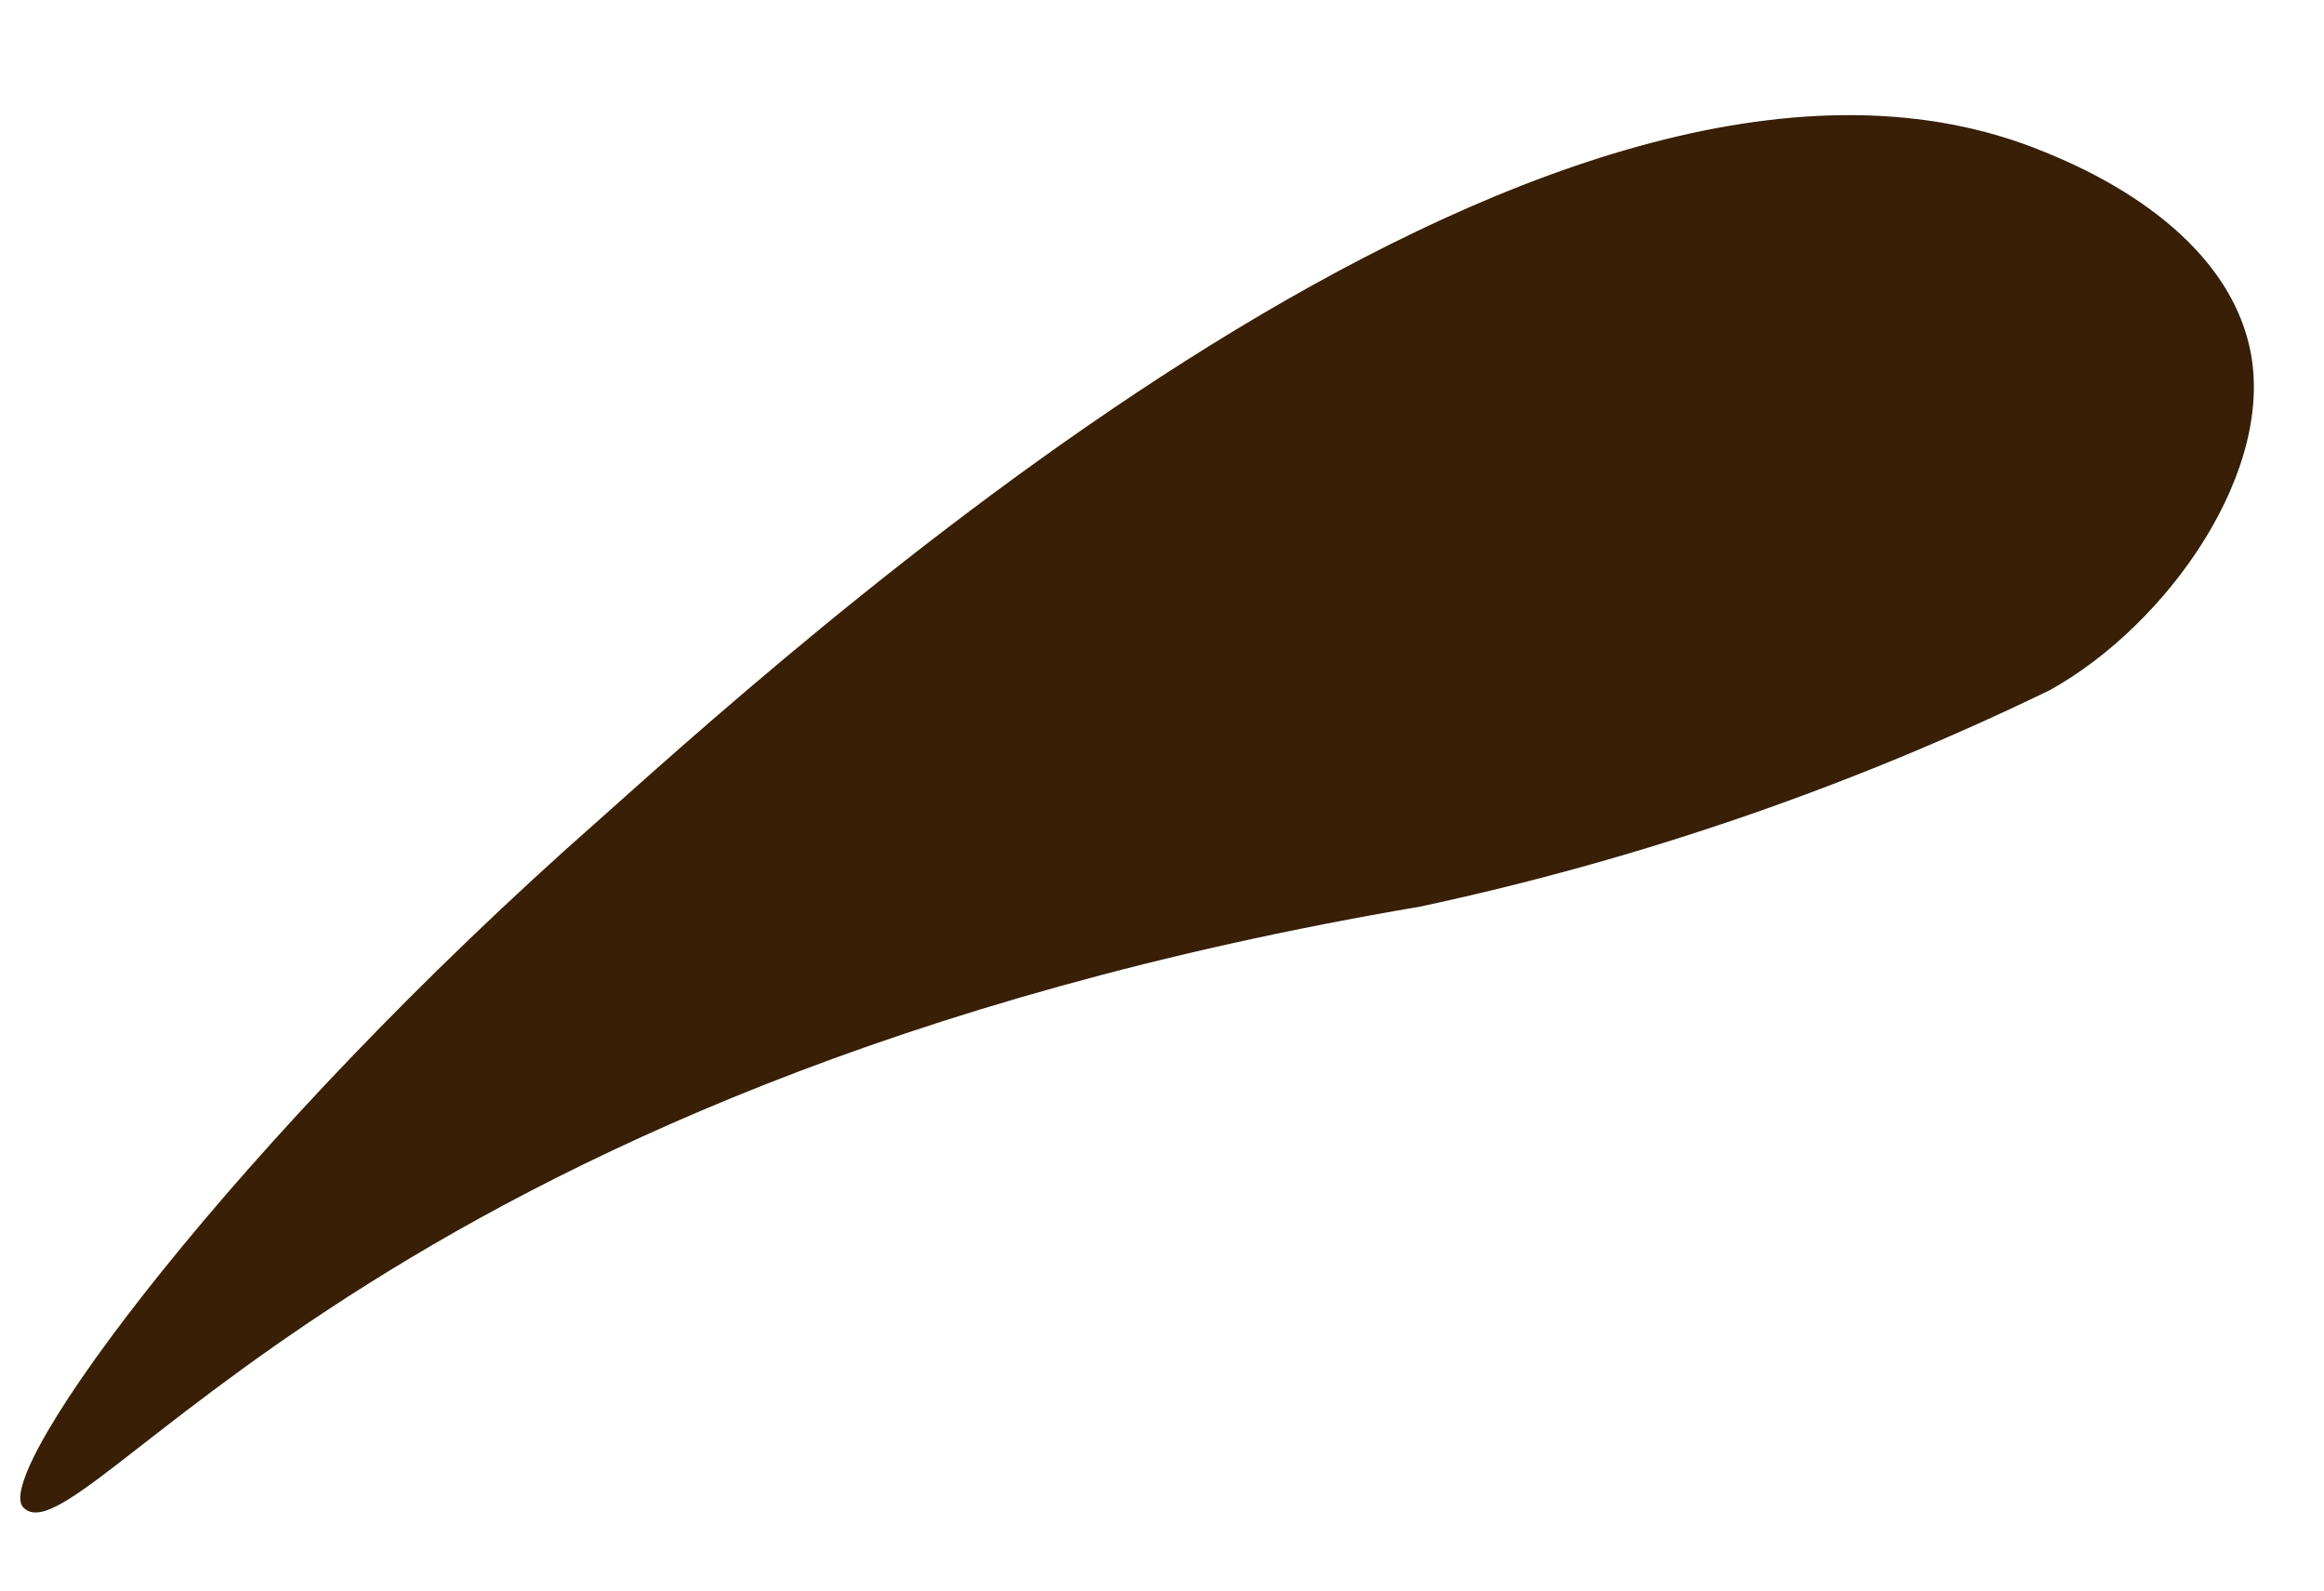 <svg width="19" height="13" viewBox="0 0 19 13" fill="none" xmlns="http://www.w3.org/2000/svg">
<path d="M0.19 12.32C-0.08 12.04 1.92 9.32 4.91 6.69C6.91 4.9 12.83 -0.36 16.71 1.24C16.98 1.35 18.16 1.83 18.39 2.83C18.62 3.83 17.73 5.1 16.76 5.64C15.121 6.435 13.392 7.029 11.61 7.41C3 8.87 0.66 12.81 0.19 12.32Z" fill="#381F05"/>
</svg>

